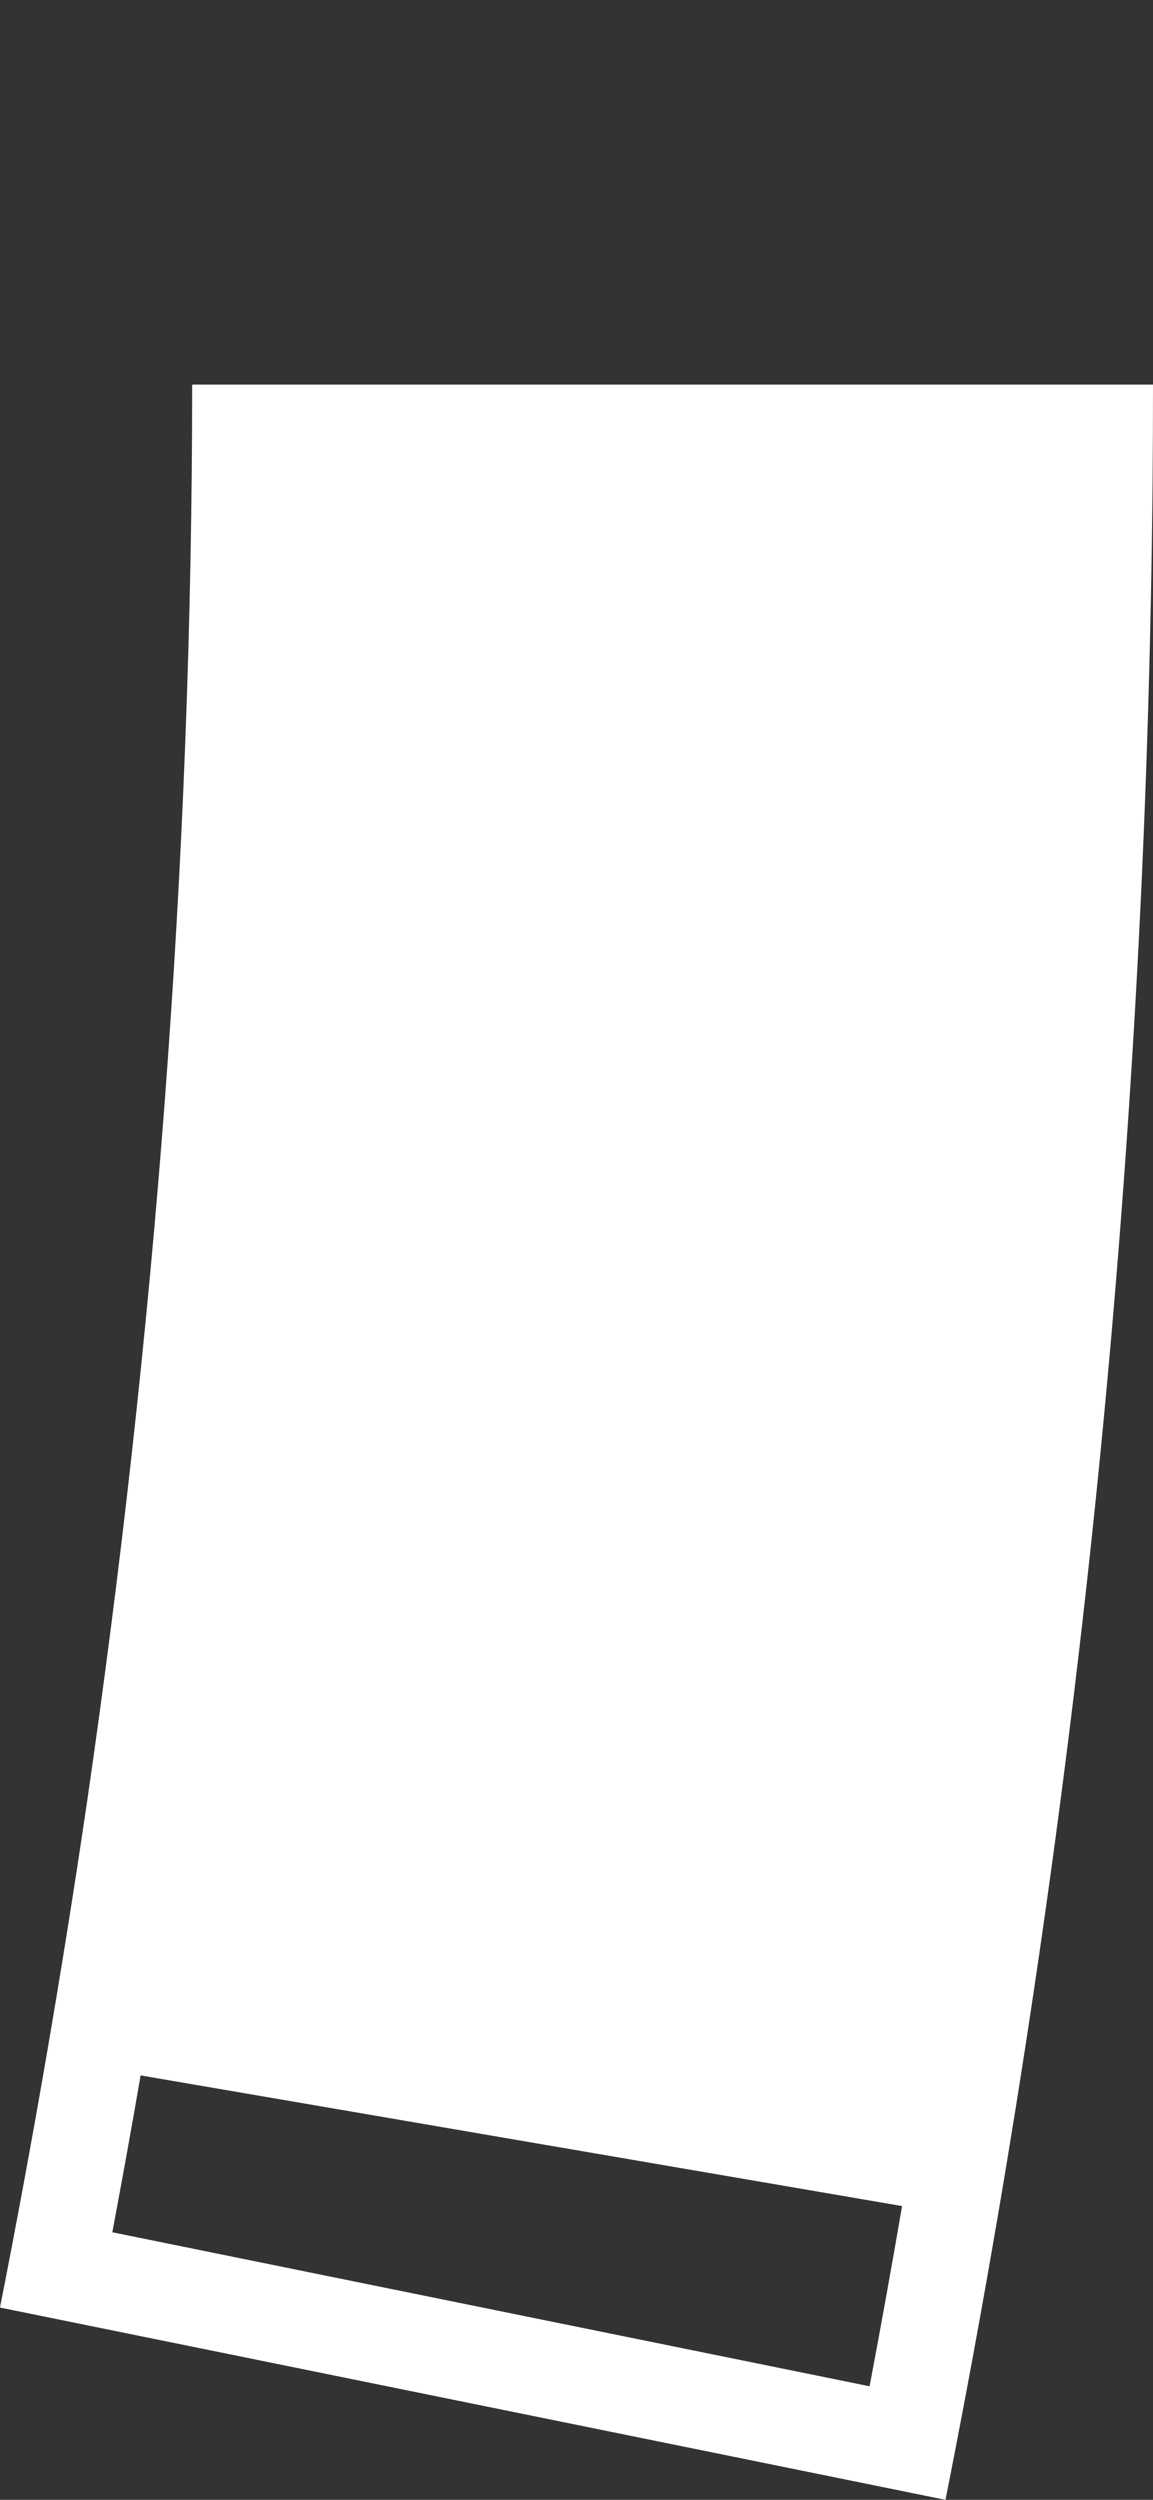 <svg width="24" height="52" viewBox="0 0 24 52" fill="none" xmlns="http://www.w3.org/2000/svg">
<rect x="0" y="0" width="24" height="52" fill="#333333" stroke="none"/>
<path fill-rule="evenodd" clip-rule="evenodd" d="M24 8C24 8.667 23.997 9.333 23.991 10C23.872 23.436 22.557 36.834 20.061 50.036C19.937 50.691 19.811 51.346 19.681 52L0 48C0.689 44.505 1.297 40.986 1.818 37.441C3.215 27.825 4 17.996 4 8H24ZM18.101 49.638L2.338 46.434C2.542 45.349 2.739 44.261 2.927 43.171L18.777 45.889C18.562 47.141 18.337 48.39 18.101 49.638Z" fill="white"/>
</svg>
